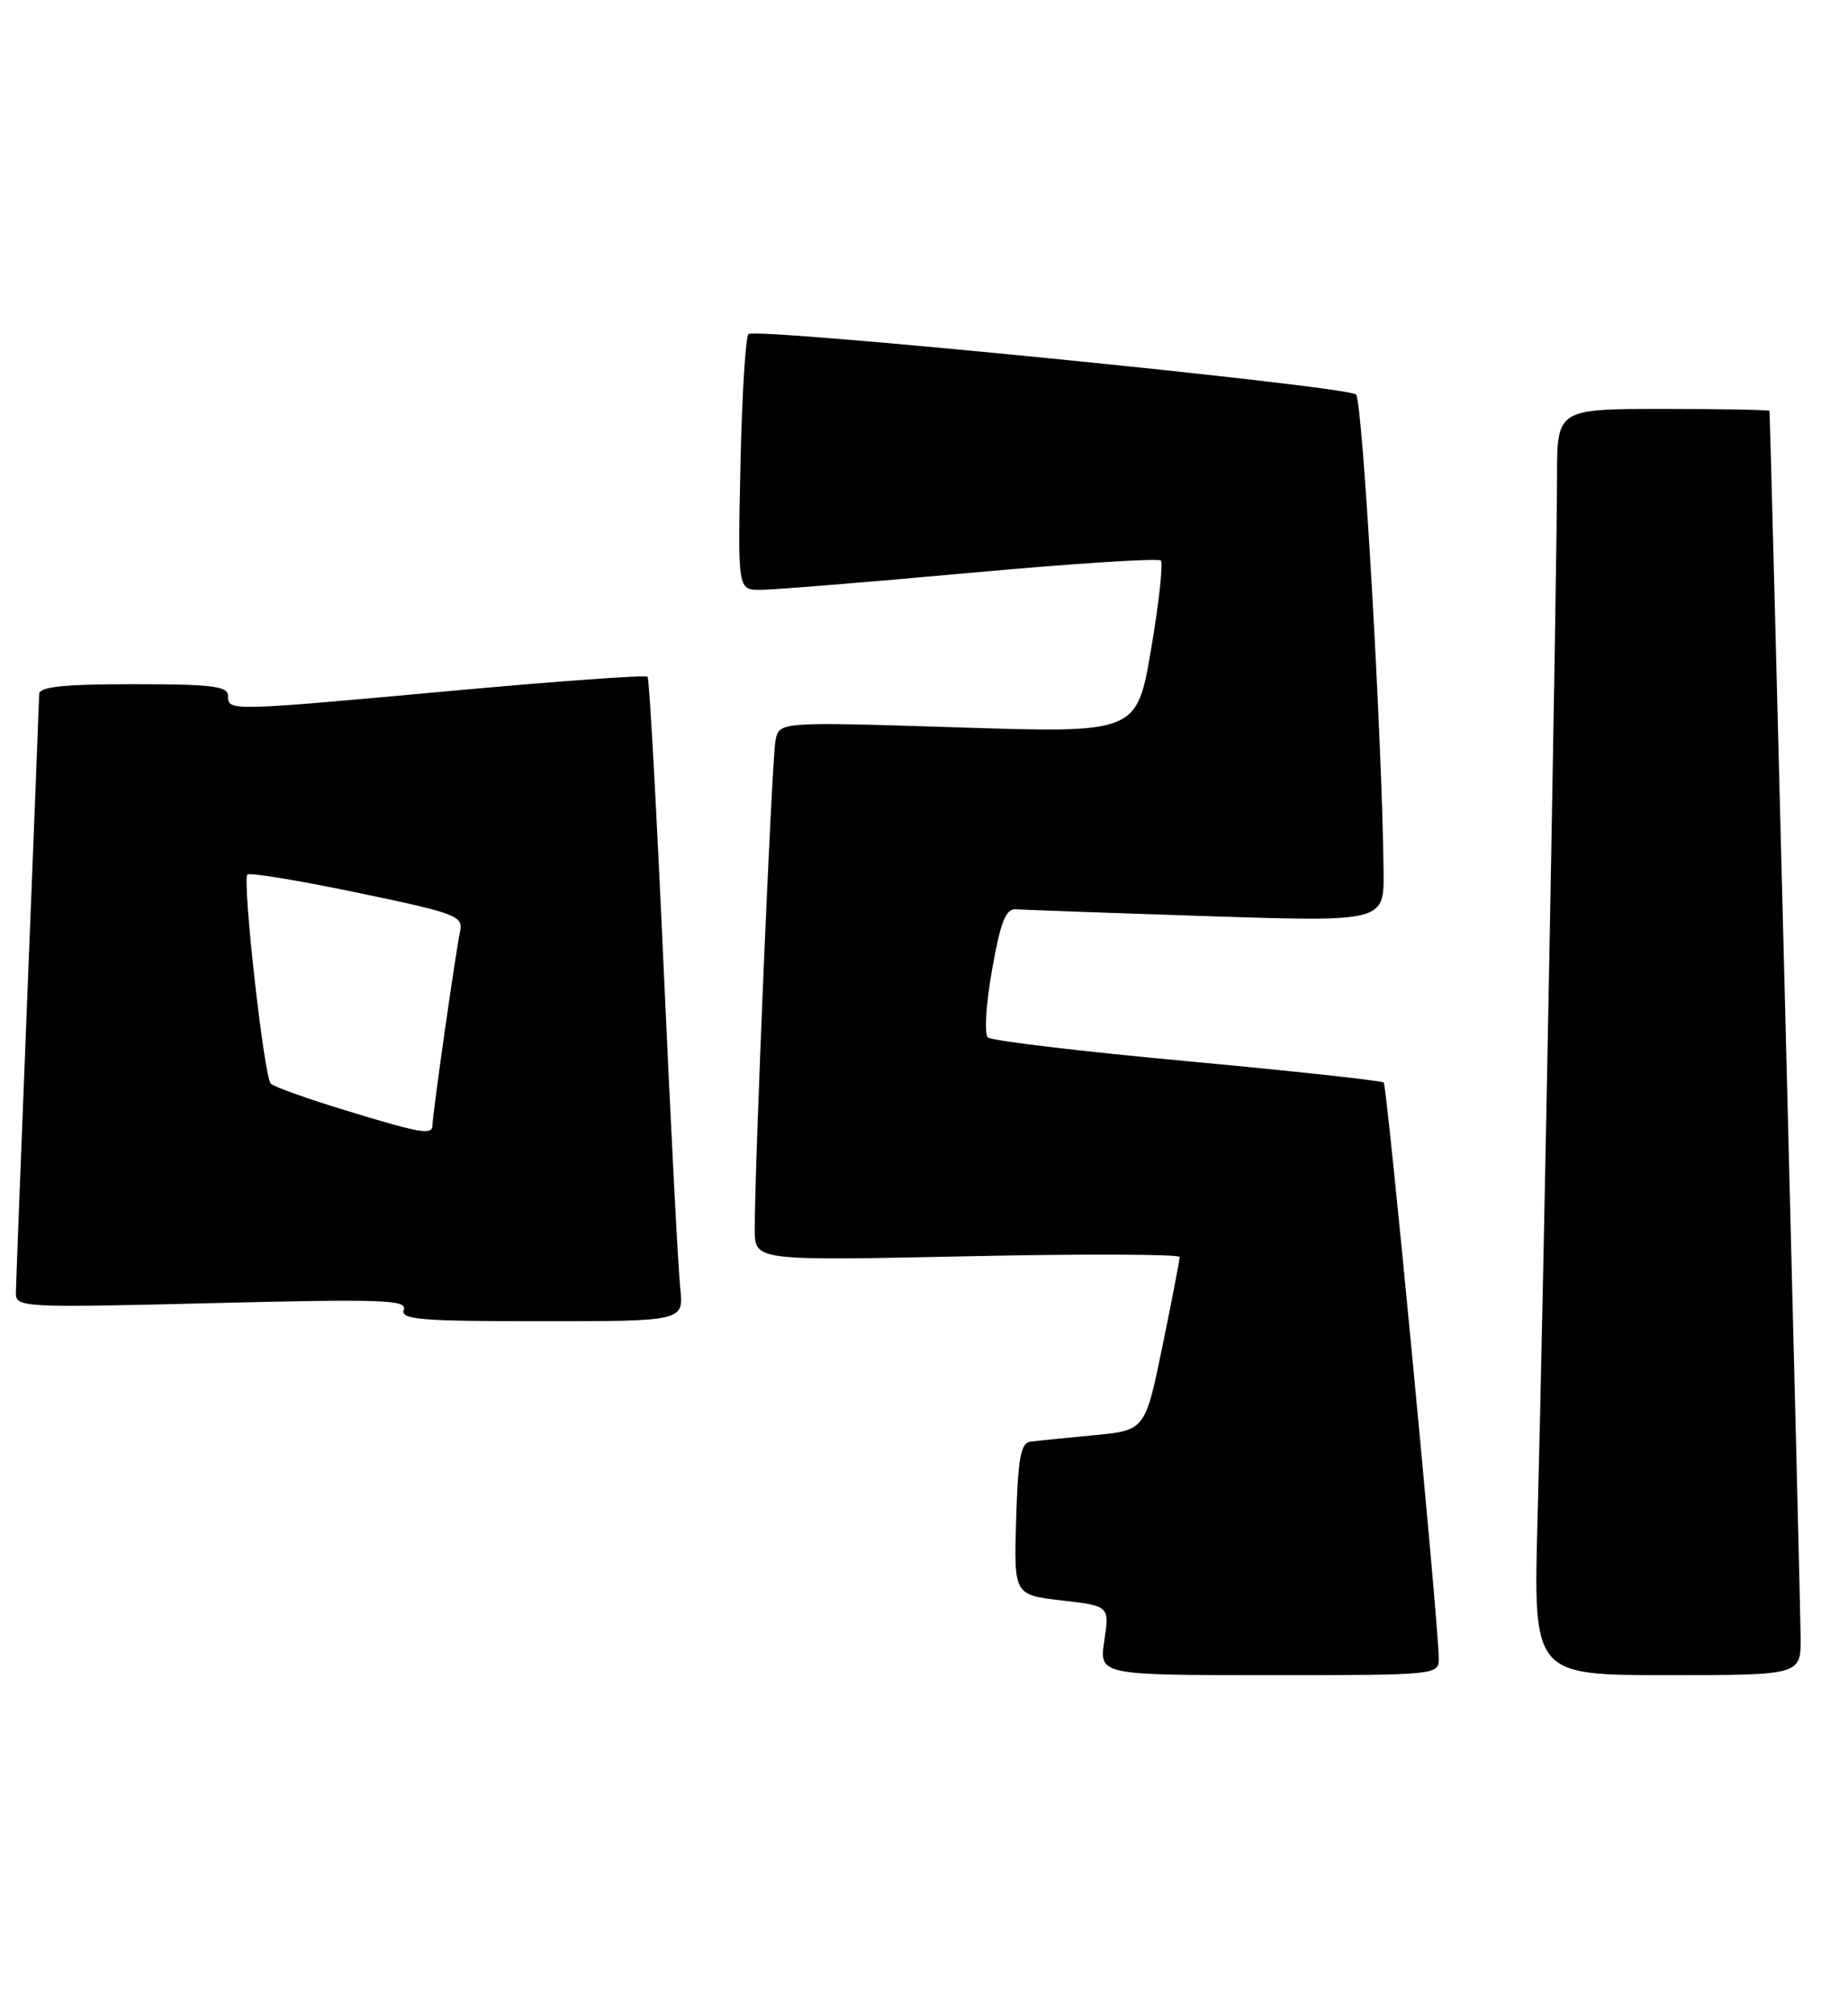 <?xml version="1.0" encoding="UTF-8" standalone="no"?>
<!DOCTYPE svg PUBLIC "-//W3C//DTD SVG 1.1//EN" "http://www.w3.org/Graphics/SVG/1.1/DTD/svg11.dtd" >
<svg xmlns="http://www.w3.org/2000/svg" xmlns:xlink="http://www.w3.org/1999/xlink" version="1.1" viewBox="0 0 235 256">
 <g >
 <path fill="currentColor"
d=" M 182.96 210.75 C 182.86 205.70 176.39 138.06 175.96 137.65 C 175.71 137.41 164.47 136.19 151.00 134.94 C 137.53 133.70 126.11 132.34 125.63 131.92 C 125.15 131.50 125.38 127.72 126.15 123.33 C 127.24 117.18 127.89 115.53 129.19 115.62 C 130.09 115.69 141.00 116.08 153.42 116.49 C 176.00 117.22 176.00 117.22 175.94 110.86 C 175.79 94.48 173.28 50.89 172.44 50.16 C 171.20 49.07 96.06 41.61 95.18 42.48 C 94.81 42.86 94.35 50.33 94.16 59.08 C 93.82 75.00 93.82 75.00 96.66 75.00 C 98.22 75.01 110.19 74.04 123.26 72.85 C 136.33 71.66 147.28 70.95 147.61 71.27 C 147.93 71.60 147.38 76.67 146.38 82.54 C 144.56 93.22 144.56 93.22 121.83 92.49 C 99.10 91.77 99.10 91.77 98.62 94.13 C 98.15 96.43 95.95 148.53 95.98 156.40 C 96.00 160.31 96.00 160.31 123.00 159.74 C 137.85 159.42 150.00 159.47 150.01 159.83 C 150.01 160.20 149.03 165.31 147.82 171.19 C 145.62 181.88 145.62 181.88 139.06 182.50 C 135.45 182.84 131.82 183.21 131.00 183.32 C 129.81 183.48 129.44 185.50 129.22 193.16 C 128.93 202.80 128.93 202.80 135.01 203.50 C 141.09 204.21 141.09 204.21 140.43 208.60 C 139.77 213.00 139.77 213.00 161.39 213.00 C 183.00 213.00 183.00 213.00 182.96 210.75 Z  M 228.98 208.25 C 228.97 204.66 225.13 53.50 225.02 52.25 C 225.01 52.11 218.93 52.00 211.50 52.00 C 198.00 52.00 198.00 52.00 198.00 60.65 C 198.00 72.28 196.20 168.55 195.52 193.25 C 194.98 213.00 194.98 213.00 211.99 213.00 C 229.00 213.00 229.00 213.00 228.98 208.25 Z  M 86.50 163.75 C 86.24 161.41 85.29 143.07 84.39 123.00 C 83.49 102.92 82.57 86.30 82.35 86.05 C 82.12 85.81 71.04 86.60 57.72 87.82 C 29.06 90.44 29.00 90.44 29.00 88.50 C 29.00 87.25 27.00 87.00 17.00 87.00 C 8.08 87.00 5.00 87.32 4.98 88.25 C 4.97 88.94 4.30 105.92 3.50 126.00 C 2.70 146.07 2.03 163.36 2.02 164.41 C 2.00 166.25 2.84 166.30 26.95 165.70 C 48.60 165.16 51.83 165.27 51.35 166.54 C 50.87 167.79 53.42 168.00 68.87 168.00 C 86.96 168.00 86.96 168.00 86.50 163.75 Z  M 43.81 141.15 C 39.03 139.69 34.81 138.18 34.43 137.79 C 33.57 136.90 30.78 111.89 31.46 111.20 C 31.74 110.93 38.04 111.96 45.46 113.51 C 57.98 116.12 58.92 116.47 58.51 118.41 C 57.95 121.01 55.00 141.71 55.00 143.03 C 55.00 144.38 53.70 144.17 43.81 141.15 Z "/>
</g>
</svg>